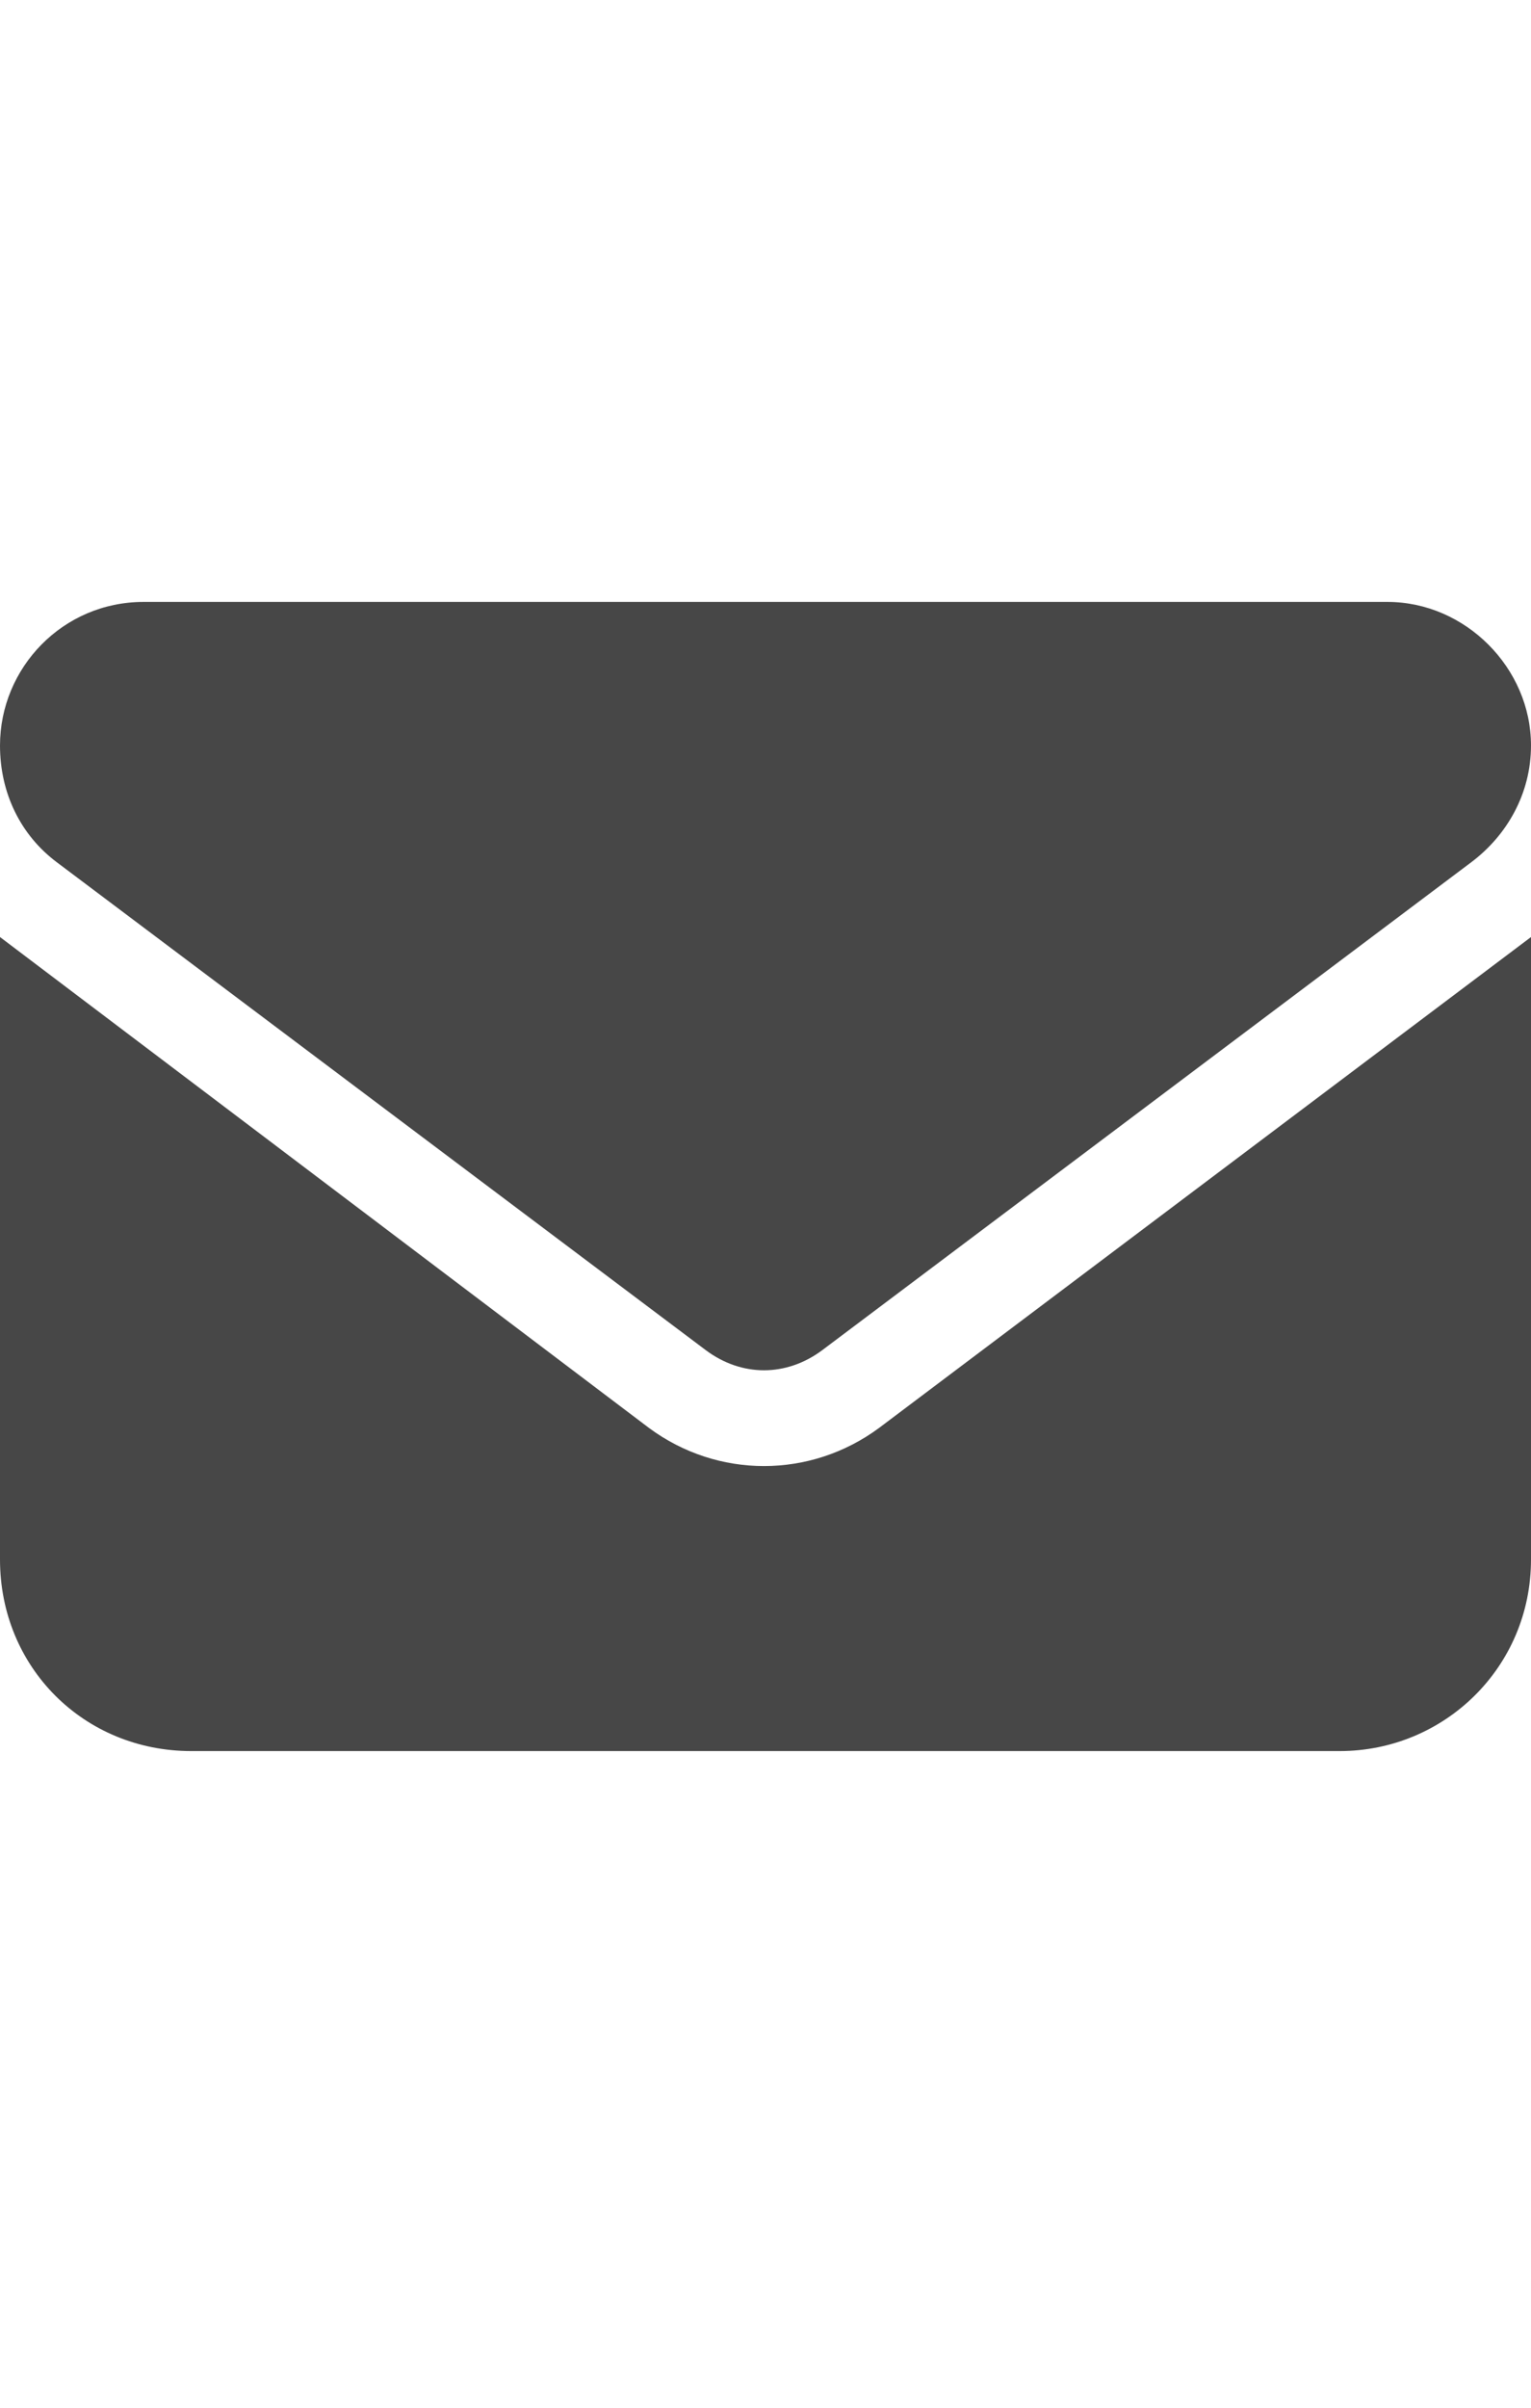 <svg width="14" height="22" viewBox="0 0 14 22" fill="none" xmlns="http://www.w3.org/2000/svg">
<g id="label-paired / sm / envelope-sm / fill" clip-path="url(#clip0_2556_12895)">
<path id="icon" d="M1.312 5.5H12.688C13.398 5.5 14 6.102 14 6.812C14 7.25 13.781 7.633 13.453 7.879L7.52 12.336C7.191 12.582 6.781 12.582 6.453 12.336L0.52 7.879C0.191 7.633 0 7.25 0 6.812C0 6.102 0.574 5.5 1.312 5.5ZM0 8.562L5.934 13.047C6.562 13.512 7.41 13.512 8.039 13.047L14 8.562V14.25C14 15.234 13.207 16 12.25 16H1.75C0.766 16 0 15.234 0 14.25V8.562Z" fill="black" fill-opacity="0.72"/>
</g>
<defs>
<clipPath id="clip0_2556_12895">
<rect width="14" height="22" fill="white"/>
</clipPath>
</defs>
</svg>
